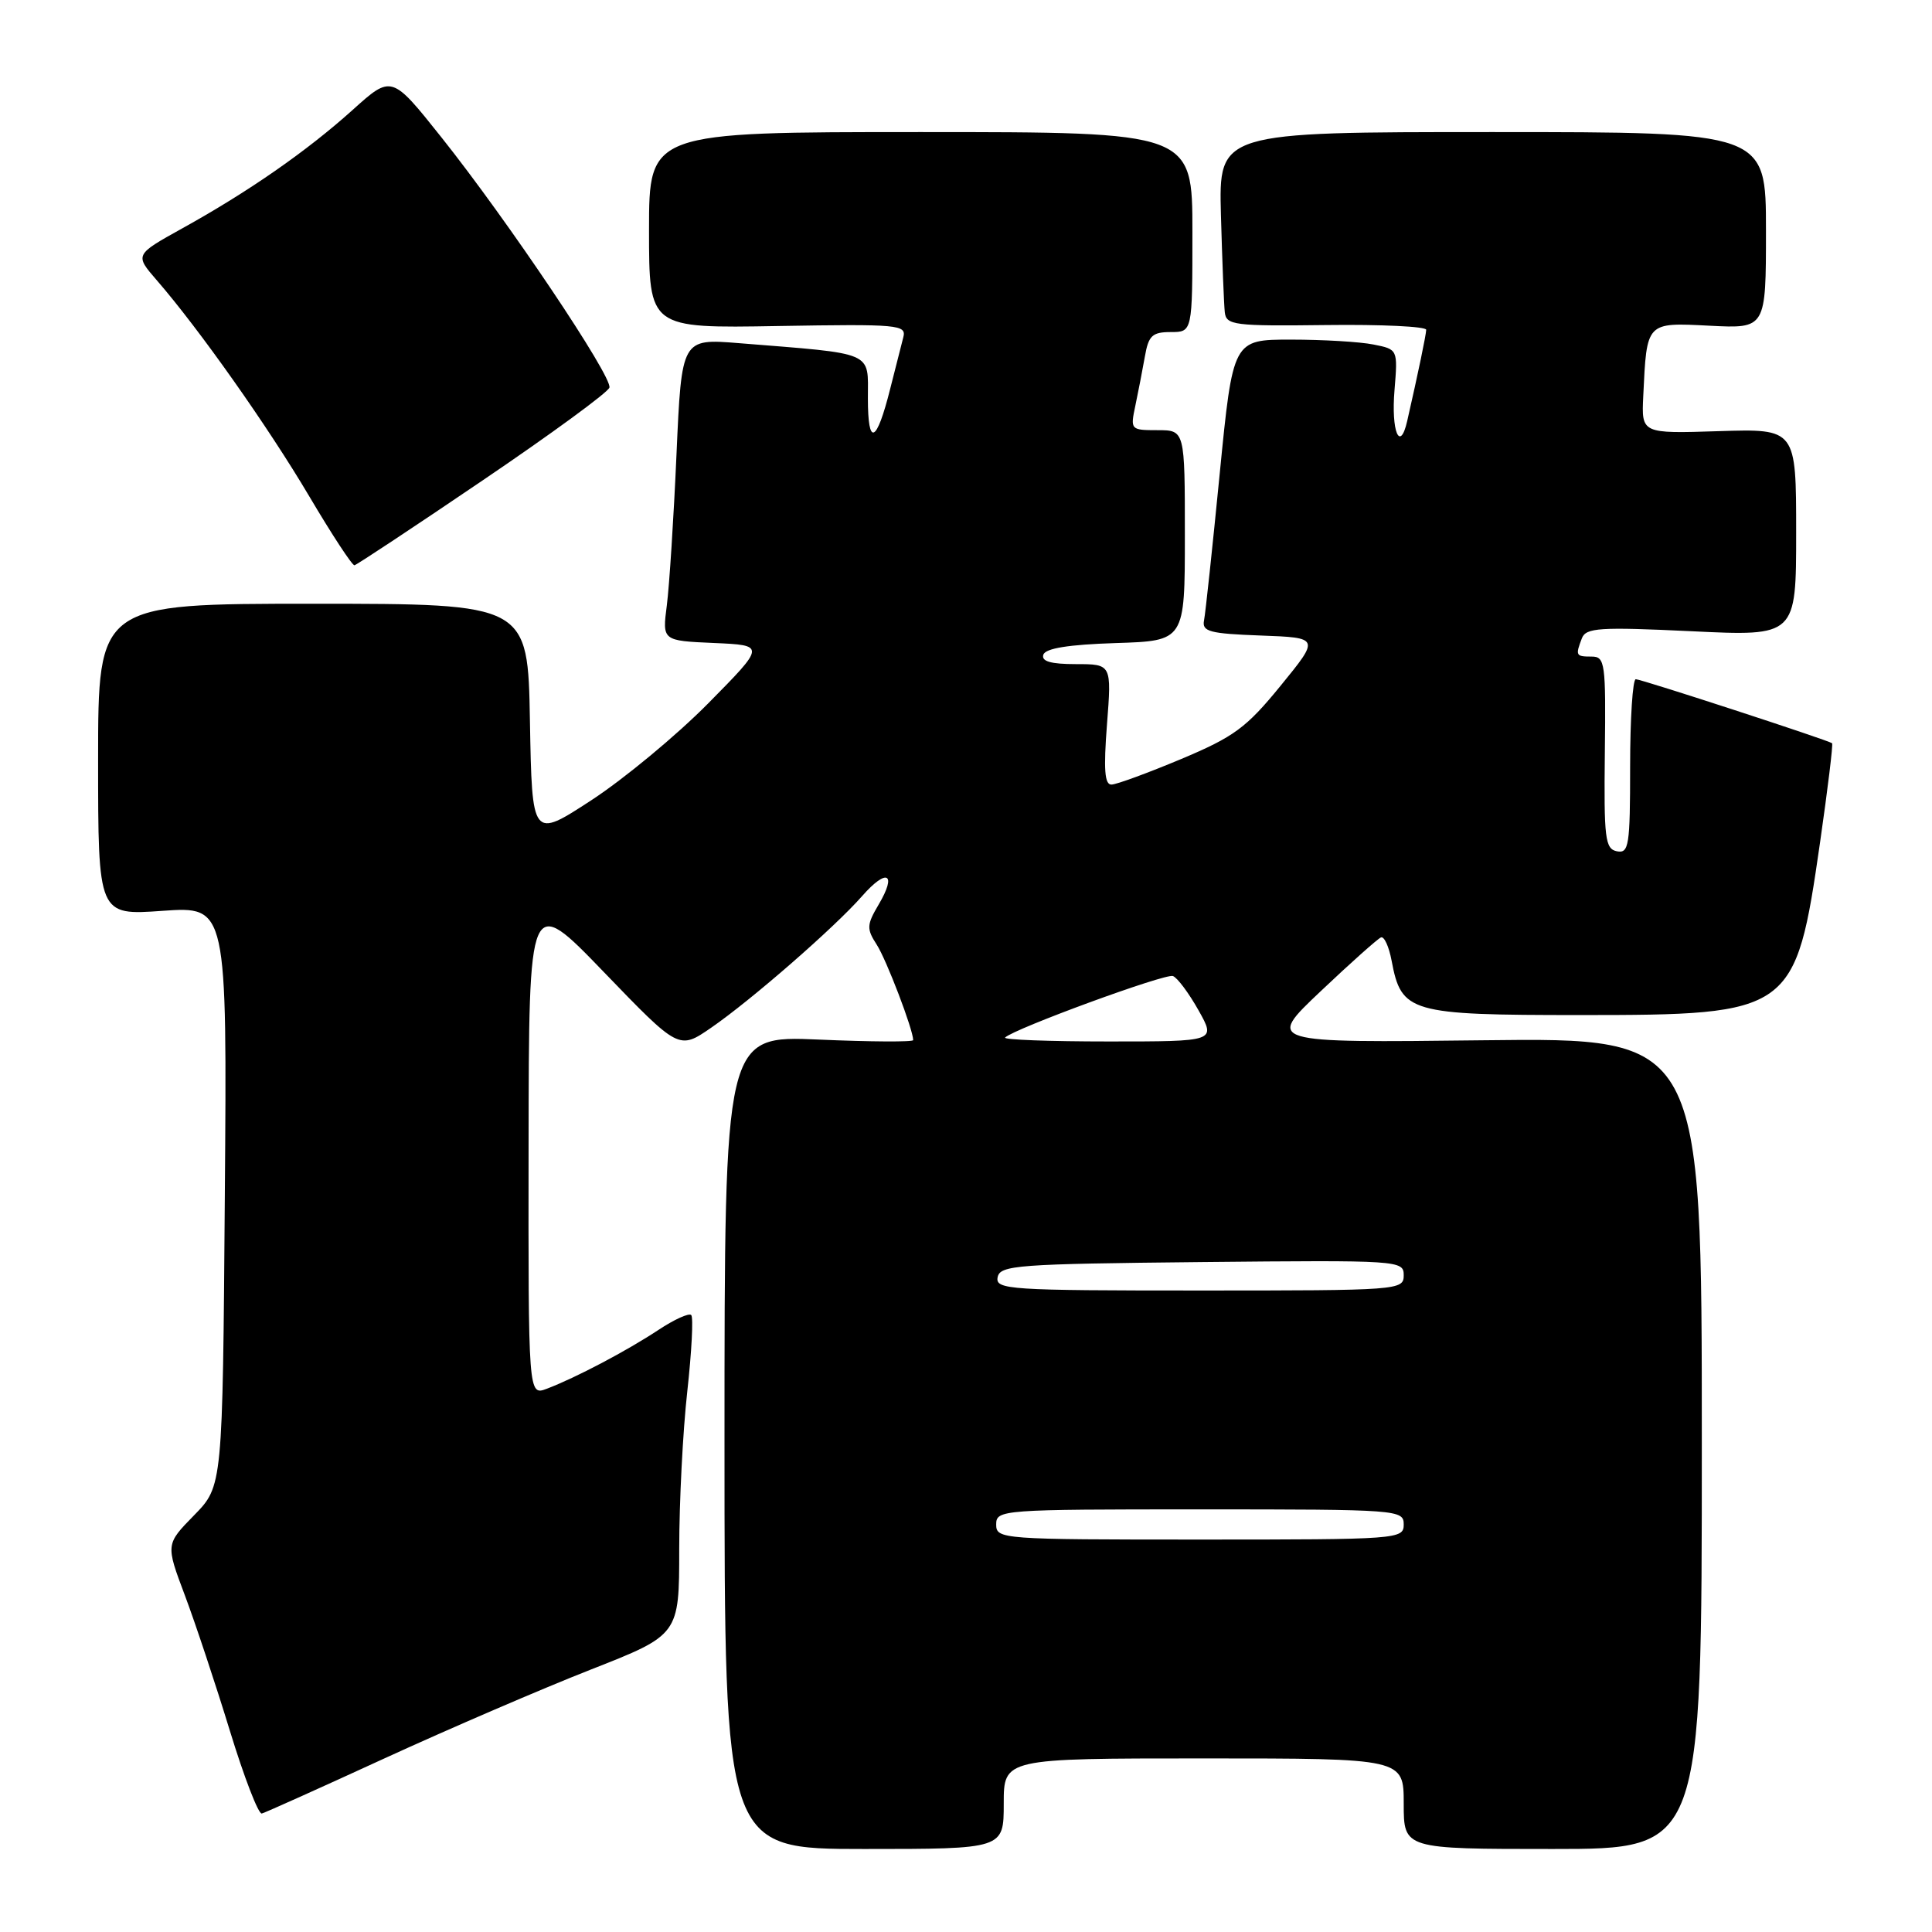 <?xml version="1.0" encoding="UTF-8" standalone="no"?>
<!DOCTYPE svg PUBLIC "-//W3C//DTD SVG 1.1//EN" "http://www.w3.org/Graphics/SVG/1.1/DTD/svg11.dtd" >
<svg xmlns="http://www.w3.org/2000/svg" xmlns:xlink="http://www.w3.org/1999/xlink" version="1.1" viewBox="0 0 256 256">
 <g >
 <path fill="currentColor"
d=" M 133.00 239.00 C 133.00 233.00 133.00 233.00 159.50 233.00 C 186.00 233.00 186.00 233.00 186.00 239.00 C 186.00 245.00 186.00 245.00 205.75 245.00 C 225.50 245.00 225.50 245.00 225.50 191.25 C 225.50 137.50 225.50 137.50 196.63 137.84 C 167.77 138.18 167.77 138.18 175.00 131.34 C 178.97 127.58 182.57 124.37 182.99 124.21 C 183.42 124.05 184.05 125.45 184.40 127.32 C 185.69 134.18 186.79 134.50 209.36 134.50 C 237.51 134.50 237.91 134.21 241.17 111.60 C 242.19 104.50 242.91 98.60 242.76 98.48 C 242.25 98.08 217.49 90.00 216.75 90.00 C 216.34 90.00 216.00 95.21 216.00 101.57 C 216.00 112.06 215.84 113.11 214.25 112.80 C 212.68 112.48 212.52 111.11 212.65 99.72 C 212.79 87.84 212.68 87.00 210.90 87.00 C 208.80 87.00 208.73 86.87 209.61 84.57 C 210.15 83.18 211.94 83.06 224.11 83.64 C 238.00 84.31 238.00 84.31 238.00 70.56 C 238.00 56.81 238.00 56.81 227.75 57.13 C 217.50 57.46 217.50 57.46 217.74 52.48 C 218.21 42.60 218.08 42.73 226.55 43.16 C 234.00 43.54 234.00 43.54 234.00 30.52 C 234.00 17.50 234.00 17.50 197.74 17.50 C 161.49 17.50 161.49 17.50 161.78 28.50 C 161.95 34.55 162.18 40.34 162.29 41.37 C 162.48 43.09 163.49 43.22 175.75 43.07 C 183.04 42.98 188.99 43.26 188.98 43.70 C 188.95 44.42 187.93 49.35 186.46 55.79 C 185.50 60.01 184.32 57.15 184.78 51.69 C 185.22 46.29 185.22 46.29 181.99 45.65 C 180.21 45.29 175.29 45.00 171.06 45.00 C 163.37 45.00 163.37 45.00 161.62 62.75 C 160.66 72.51 159.73 81.27 159.54 82.21 C 159.25 83.69 160.27 83.96 167.04 84.21 C 174.88 84.50 174.88 84.50 169.69 90.86 C 165.14 96.44 163.52 97.63 156.50 100.58 C 152.10 102.42 147.95 103.95 147.28 103.96 C 146.37 103.99 146.22 101.97 146.68 96.00 C 147.30 88.00 147.30 88.00 142.56 88.00 C 139.23 88.00 137.96 87.63 138.25 86.75 C 138.53 85.90 141.60 85.41 147.83 85.21 C 157.00 84.92 157.00 84.92 157.00 70.96 C 157.00 57.00 157.00 57.00 153.38 57.00 C 149.81 57.00 149.76 56.95 150.44 53.75 C 150.82 51.96 151.38 49.04 151.70 47.25 C 152.18 44.47 152.68 44.00 155.13 44.00 C 158.00 44.00 158.00 44.00 158.00 30.75 C 158.00 17.50 158.00 17.50 122.00 17.50 C 86.00 17.50 86.00 17.50 86.00 30.50 C 86.00 43.50 86.00 43.50 103.08 43.20 C 119.11 42.93 120.13 43.02 119.69 44.70 C 119.43 45.69 118.65 48.75 117.96 51.50 C 116.14 58.76 115.00 59.25 115.00 52.79 C 115.00 46.47 116.08 46.93 97.91 45.47 C 90.32 44.86 90.32 44.86 89.64 60.18 C 89.27 68.61 88.69 77.62 88.36 80.20 C 87.75 84.90 87.75 84.90 94.60 85.20 C 101.44 85.50 101.44 85.50 93.85 93.19 C 89.67 97.42 82.71 103.19 78.38 106.02 C 70.50 111.16 70.50 111.16 70.22 95.58 C 69.95 80.00 69.95 80.00 41.47 80.00 C 13.00 80.00 13.00 80.00 13.00 100.65 C 13.00 121.30 13.00 121.30 21.54 120.69 C 30.09 120.09 30.09 120.09 29.79 158.50 C 29.50 196.91 29.50 196.91 25.73 200.77 C 21.95 204.63 21.95 204.63 24.50 211.40 C 25.90 215.13 28.58 223.20 30.46 229.34 C 32.34 235.48 34.24 240.41 34.69 240.30 C 35.13 240.19 42.47 236.89 51.00 232.97 C 59.53 229.06 71.79 223.78 78.25 221.24 C 90.00 216.63 90.00 216.63 90.00 205.27 C 90.00 199.03 90.48 189.62 91.07 184.36 C 91.65 179.10 91.89 174.55 91.59 174.25 C 91.29 173.95 89.33 174.84 87.25 176.22 C 83.06 178.99 76.29 182.56 72.47 184.01 C 70.00 184.95 70.00 184.95 70.04 151.73 C 70.08 118.50 70.08 118.50 80.02 128.81 C 89.96 139.12 89.96 139.12 94.23 136.18 C 99.56 132.51 110.61 122.87 114.23 118.74 C 117.52 114.99 118.89 115.69 116.43 119.85 C 114.84 122.54 114.81 123.07 116.17 125.17 C 117.46 127.17 121.00 136.44 121.00 137.82 C 121.00 138.08 115.38 138.05 108.50 137.75 C 96.00 137.21 96.00 137.21 96.00 191.11 C 96.00 245.00 96.00 245.00 114.50 245.00 C 133.00 245.00 133.00 245.00 133.00 239.00 Z  M 63.96 63.65 C 73.01 57.52 80.57 51.99 80.75 51.36 C 81.18 49.94 67.30 29.26 58.50 18.21 C 51.89 9.91 51.89 9.91 46.70 14.59 C 40.62 20.05 32.96 25.38 24.15 30.26 C 17.85 33.76 17.85 33.76 20.77 37.13 C 26.37 43.58 35.54 56.57 40.97 65.75 C 43.98 70.84 46.68 74.96 46.97 74.90 C 47.26 74.85 54.91 69.79 63.96 63.65 Z  M 132.00 202.00 C 132.00 200.05 132.67 200.00 159.00 200.00 C 185.33 200.00 186.00 200.05 186.00 202.00 C 186.00 203.95 185.33 204.00 159.00 204.00 C 132.67 204.00 132.00 203.95 132.00 202.00 Z  M 132.19 169.25 C 132.50 167.64 134.72 167.48 159.26 167.23 C 185.49 166.97 186.00 167.01 186.00 168.98 C 186.00 170.96 185.41 171.00 158.93 171.00 C 133.68 171.00 131.88 170.88 132.19 169.25 Z  M 133.18 137.48 C 134.36 136.31 154.43 128.95 155.42 129.33 C 156.02 129.56 157.54 131.61 158.81 133.87 C 161.13 138.00 161.13 138.00 146.90 138.00 C 139.07 138.00 132.90 137.77 133.18 137.48 Z "/>
</g>
</svg>